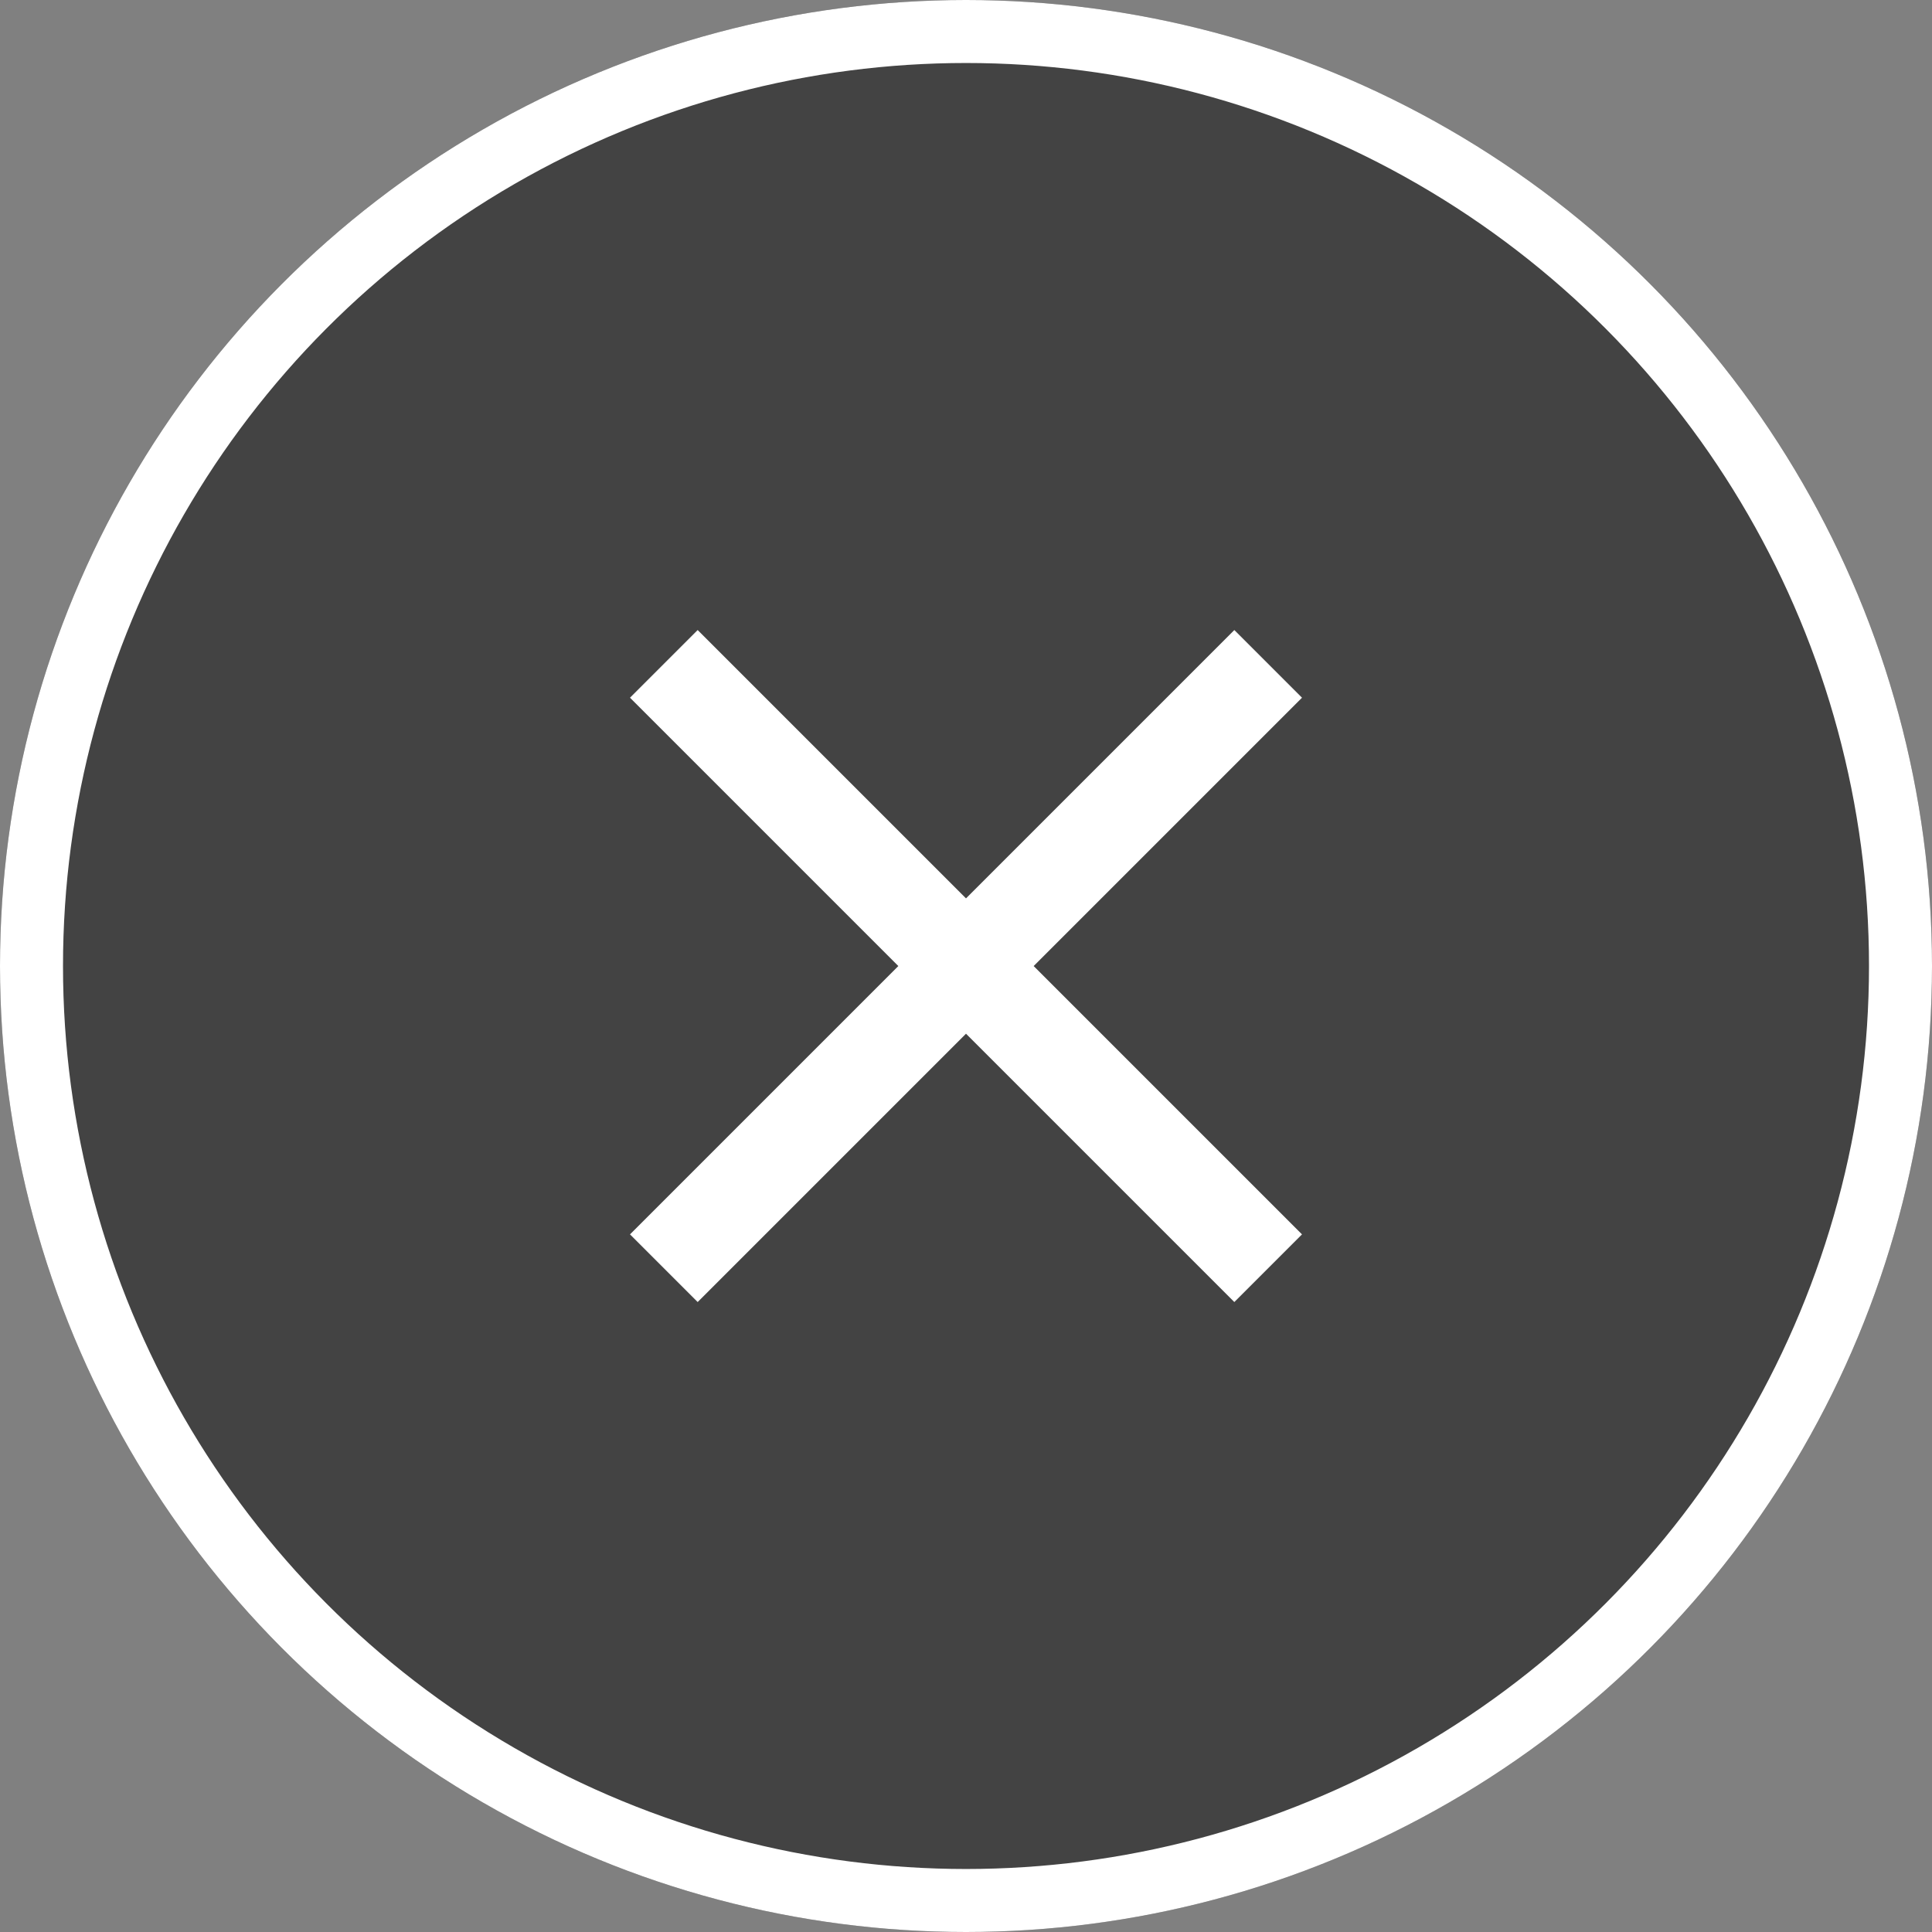 <svg xmlns="http://www.w3.org/2000/svg" width="46" height="46" viewBox="0 0 46 46">
  <rect x="0" y="0" width="46" height="46" fill="#808080" stroke="none"/>
  <g id="组_48373" data-name="组 48373" transform="translate(-2100.412 -725.414)">
    <g id="椭圆_14" data-name="椭圆 14" transform="translate(2100.412 725.414)" fill="rgba(0,0,0,0.48)" stroke="#fff" stroke-width="1.5">
      <circle cx="23" cy="23" r="23" stroke="none"/>
      <circle cx="23" cy="23" r="22.25" fill="none"/>
    </g>
    <path id="close" d="M229.333,214.945l-1.611-1.611-6.389,6.389-6.389-6.389-1.611,1.611,6.389,6.389-6.389,6.389,1.611,1.611,6.389-6.389,6.389,6.389,1.611-1.611-6.389-6.389Z" transform="translate(1902.079 527.081)" fill="#fff"/>
  </g>
</svg>

